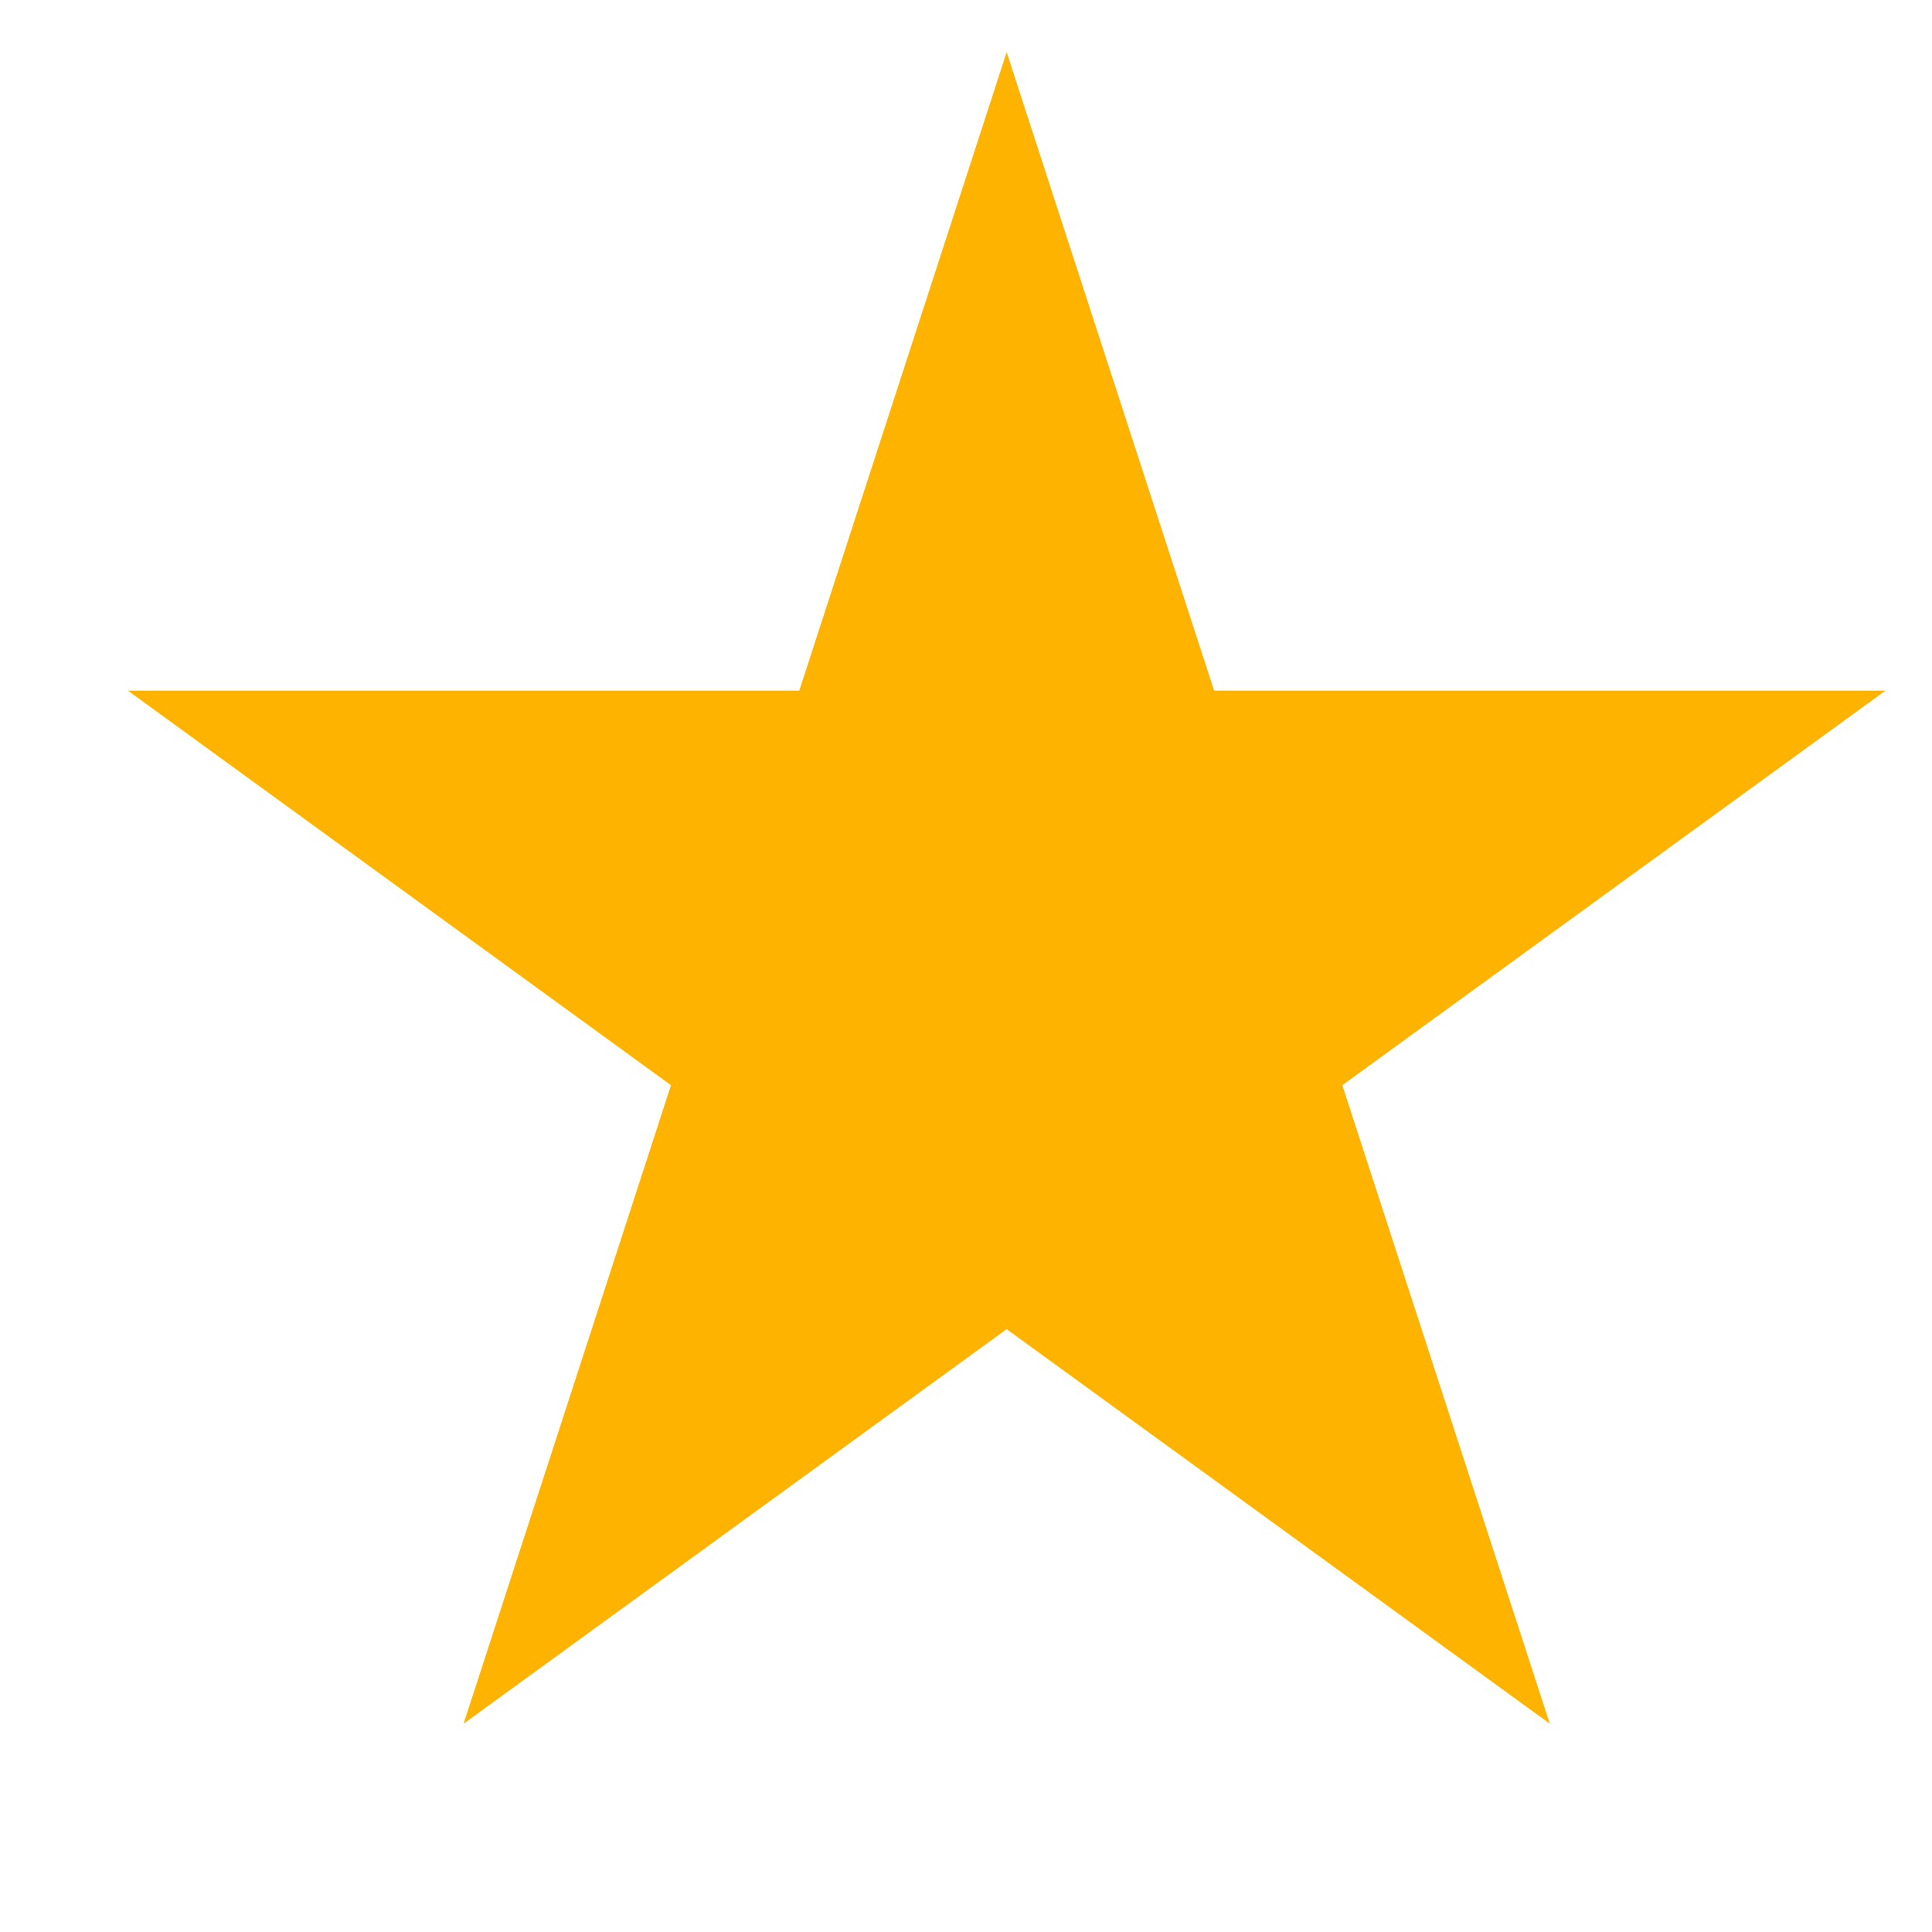 <?xml version="1.0" encoding="UTF-8" standalone="no"?><svg width='23' height='23' viewBox='0 0 23 23' fill='none' xmlns='http://www.w3.org/2000/svg'>
<g clip-path='url(#clip0_1_308)'>
<path d='M11.984 0.621L14.454 8.222H22.446L15.98 12.919L18.45 20.52L11.984 15.823L5.519 20.52L7.988 12.919L1.523 8.222H9.515L11.984 0.621Z' fill='#FFB301'/>
</g>
<defs>
<clipPath id='clip0_1_308'>
<rect width='22' height='23' fill='white' transform='translate(0.984)'/>
</clipPath>
</defs>
</svg>

